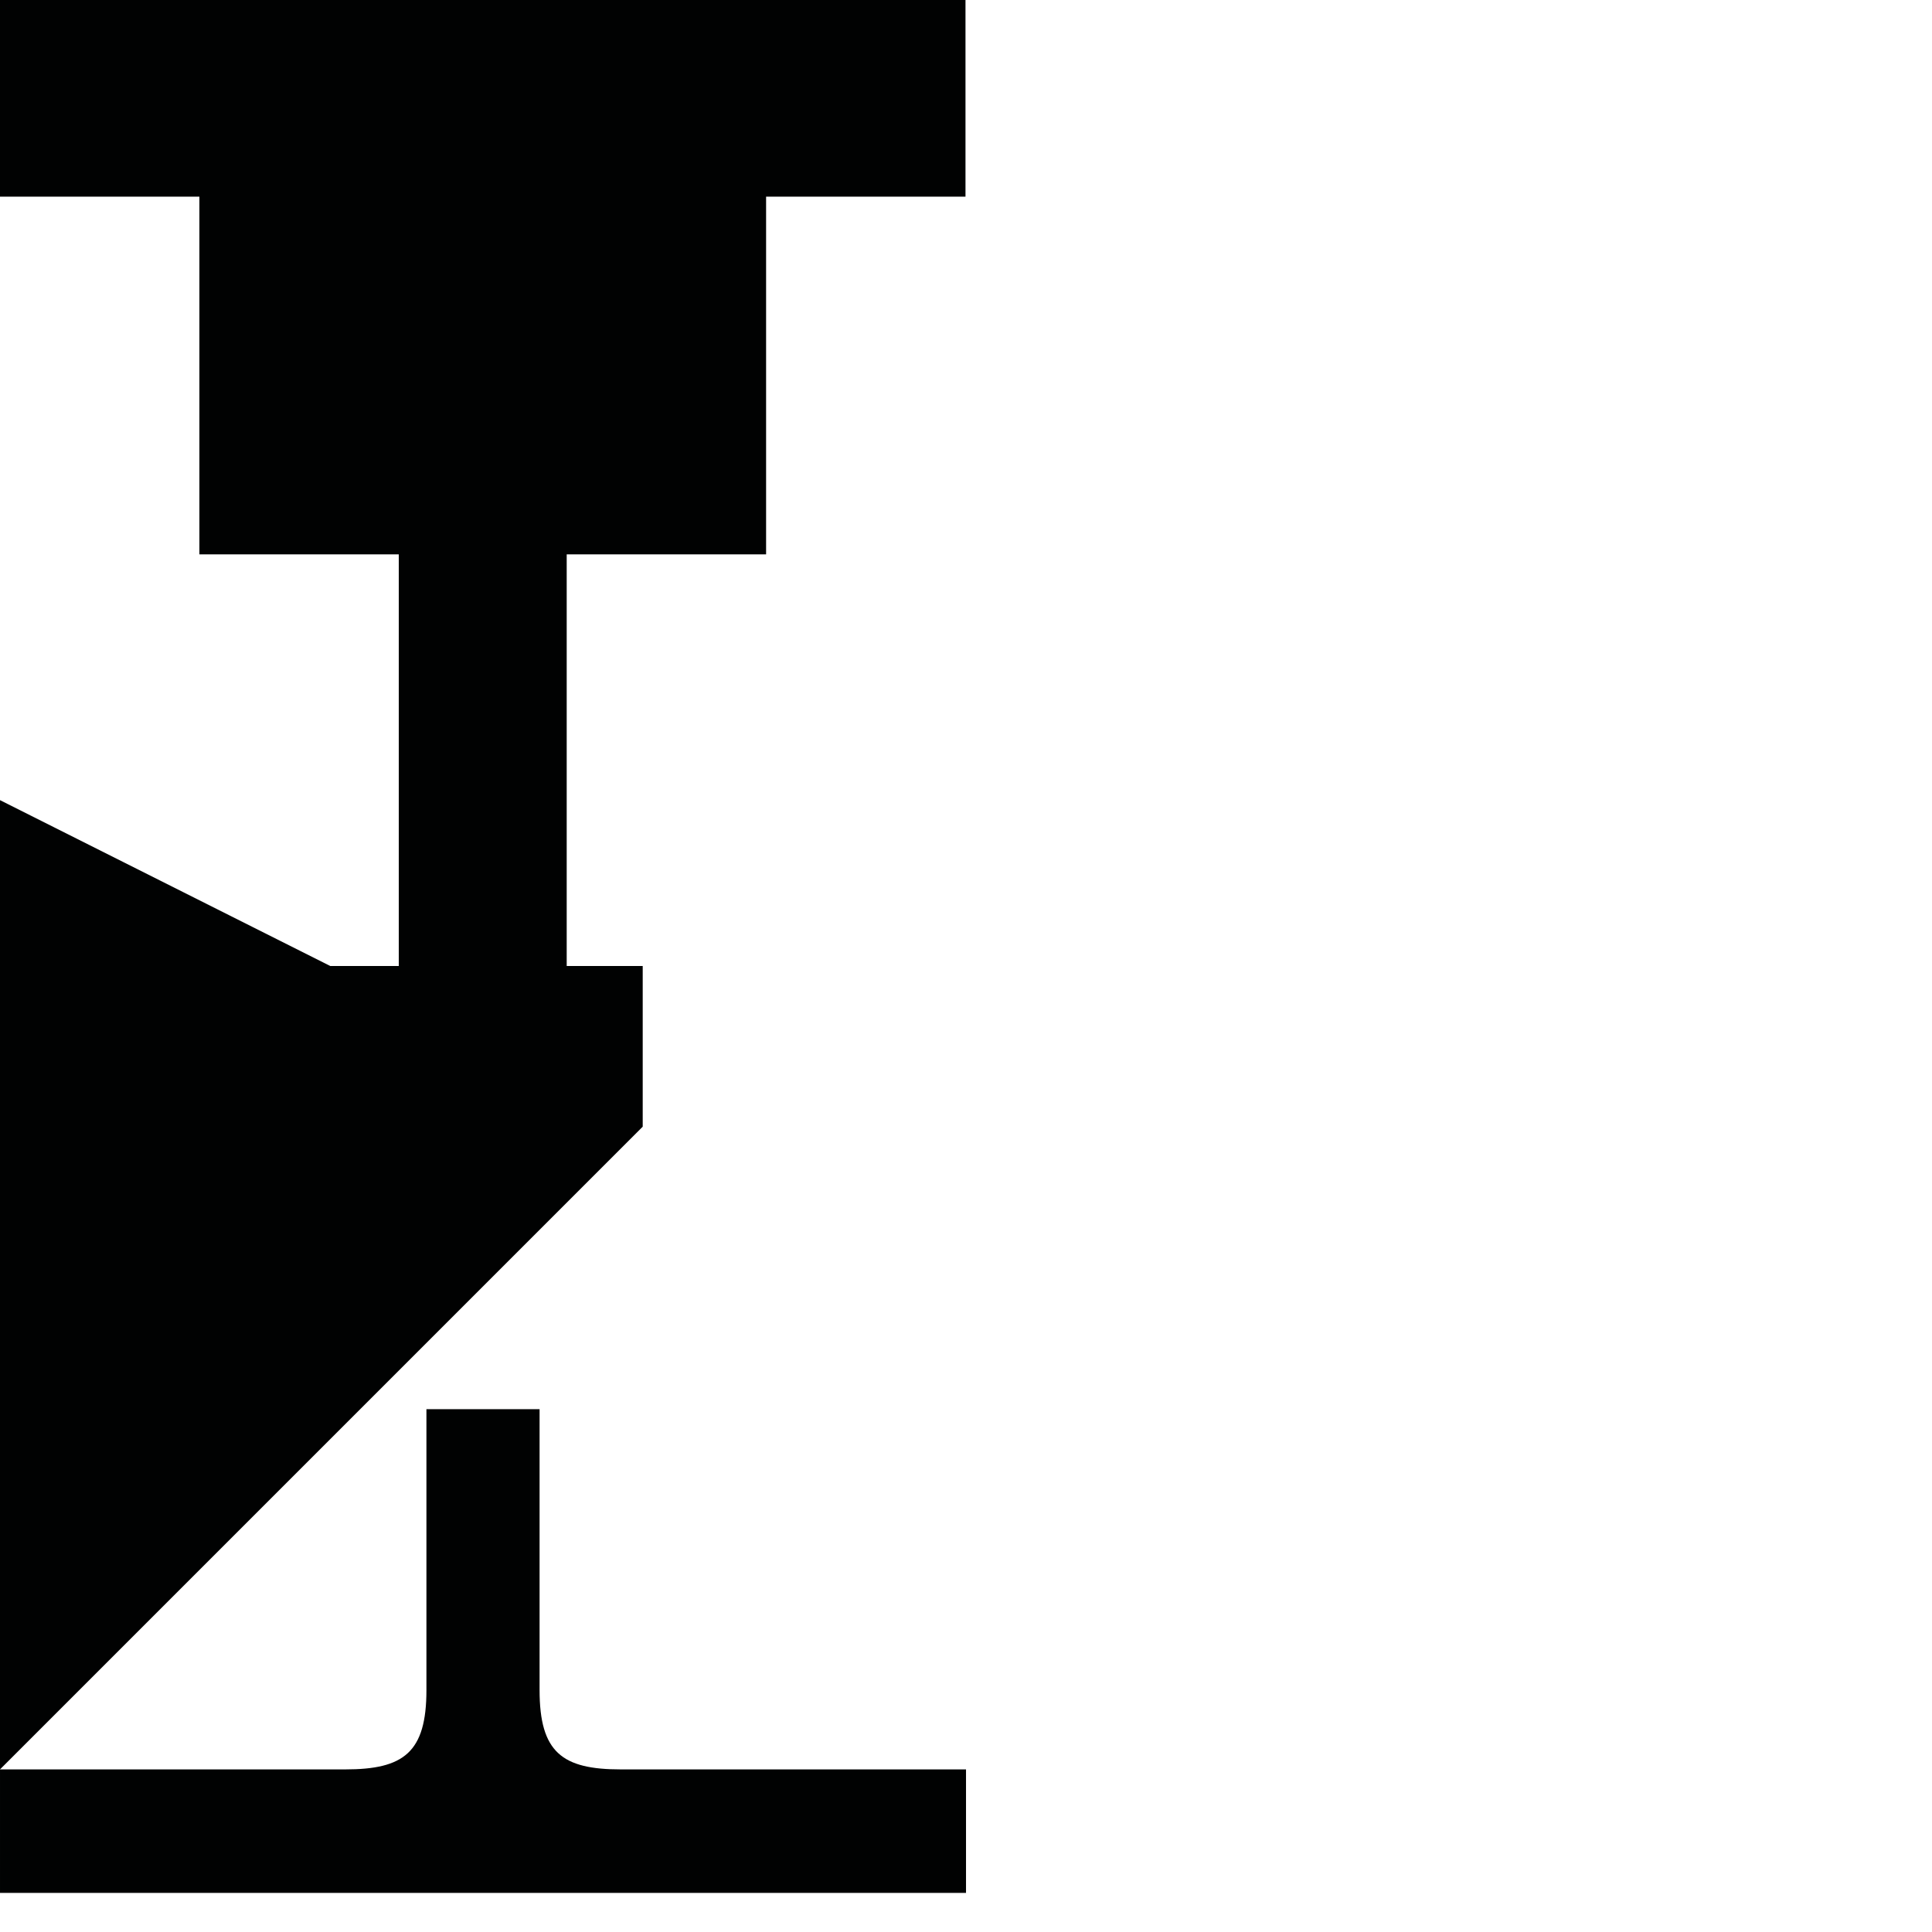 <?xml version="1.0" encoding="utf-8"?>
<!-- Generator: Adobe Illustrator 16.0.0, SVG Export Plug-In . SVG Version: 6.00 Build 0)  -->
<!DOCTYPE svg PUBLIC "-//W3C//DTD SVG 1.1//EN" "http://www.w3.org/Graphics/SVG/1.1/DTD/svg11.dtd">
<svg version="1.1" id="Calque_1" xmlns="http://www.w3.org/2000/svg" xmlns:xlink="http://www.w3.org/1999/xlink" x="0px" y="0px"
	 width="1190.551px" height="1190.551px" viewBox="0 0 1190.551 1190.551" enable-background="new 0 0 1190.551 1190.551"
	 xml:space="preserve">
<g>
	<polygon fill="#010202" points="396.058,595.279 349.216,595.279 349.216,341.603 472.089,341.603 472.089,121.197 
		594.962,121.197 594.962,0 0,0 0,121.197 122.872,121.197 122.872,341.603 245.745,341.603 245.745,595.279 203.522,595.279 
		0,493.07 0,1090.351 396.058,694.292 	"/>
	<path fill="#010202" d="M382.502,1090.351c-36,0-50-10.398-50-48.898v-173.09H300.19h-5.1h-32.313l0.001,173.09
		c0,38.5-14,48.898-50,48.898c-53.193,0-212.777,0-212.777,0v76.102h295.091h5.1h295.091v-76.102
		C595.281,1090.351,435.696,1090.351,382.502,1090.351z"/>
</g>
</svg>
